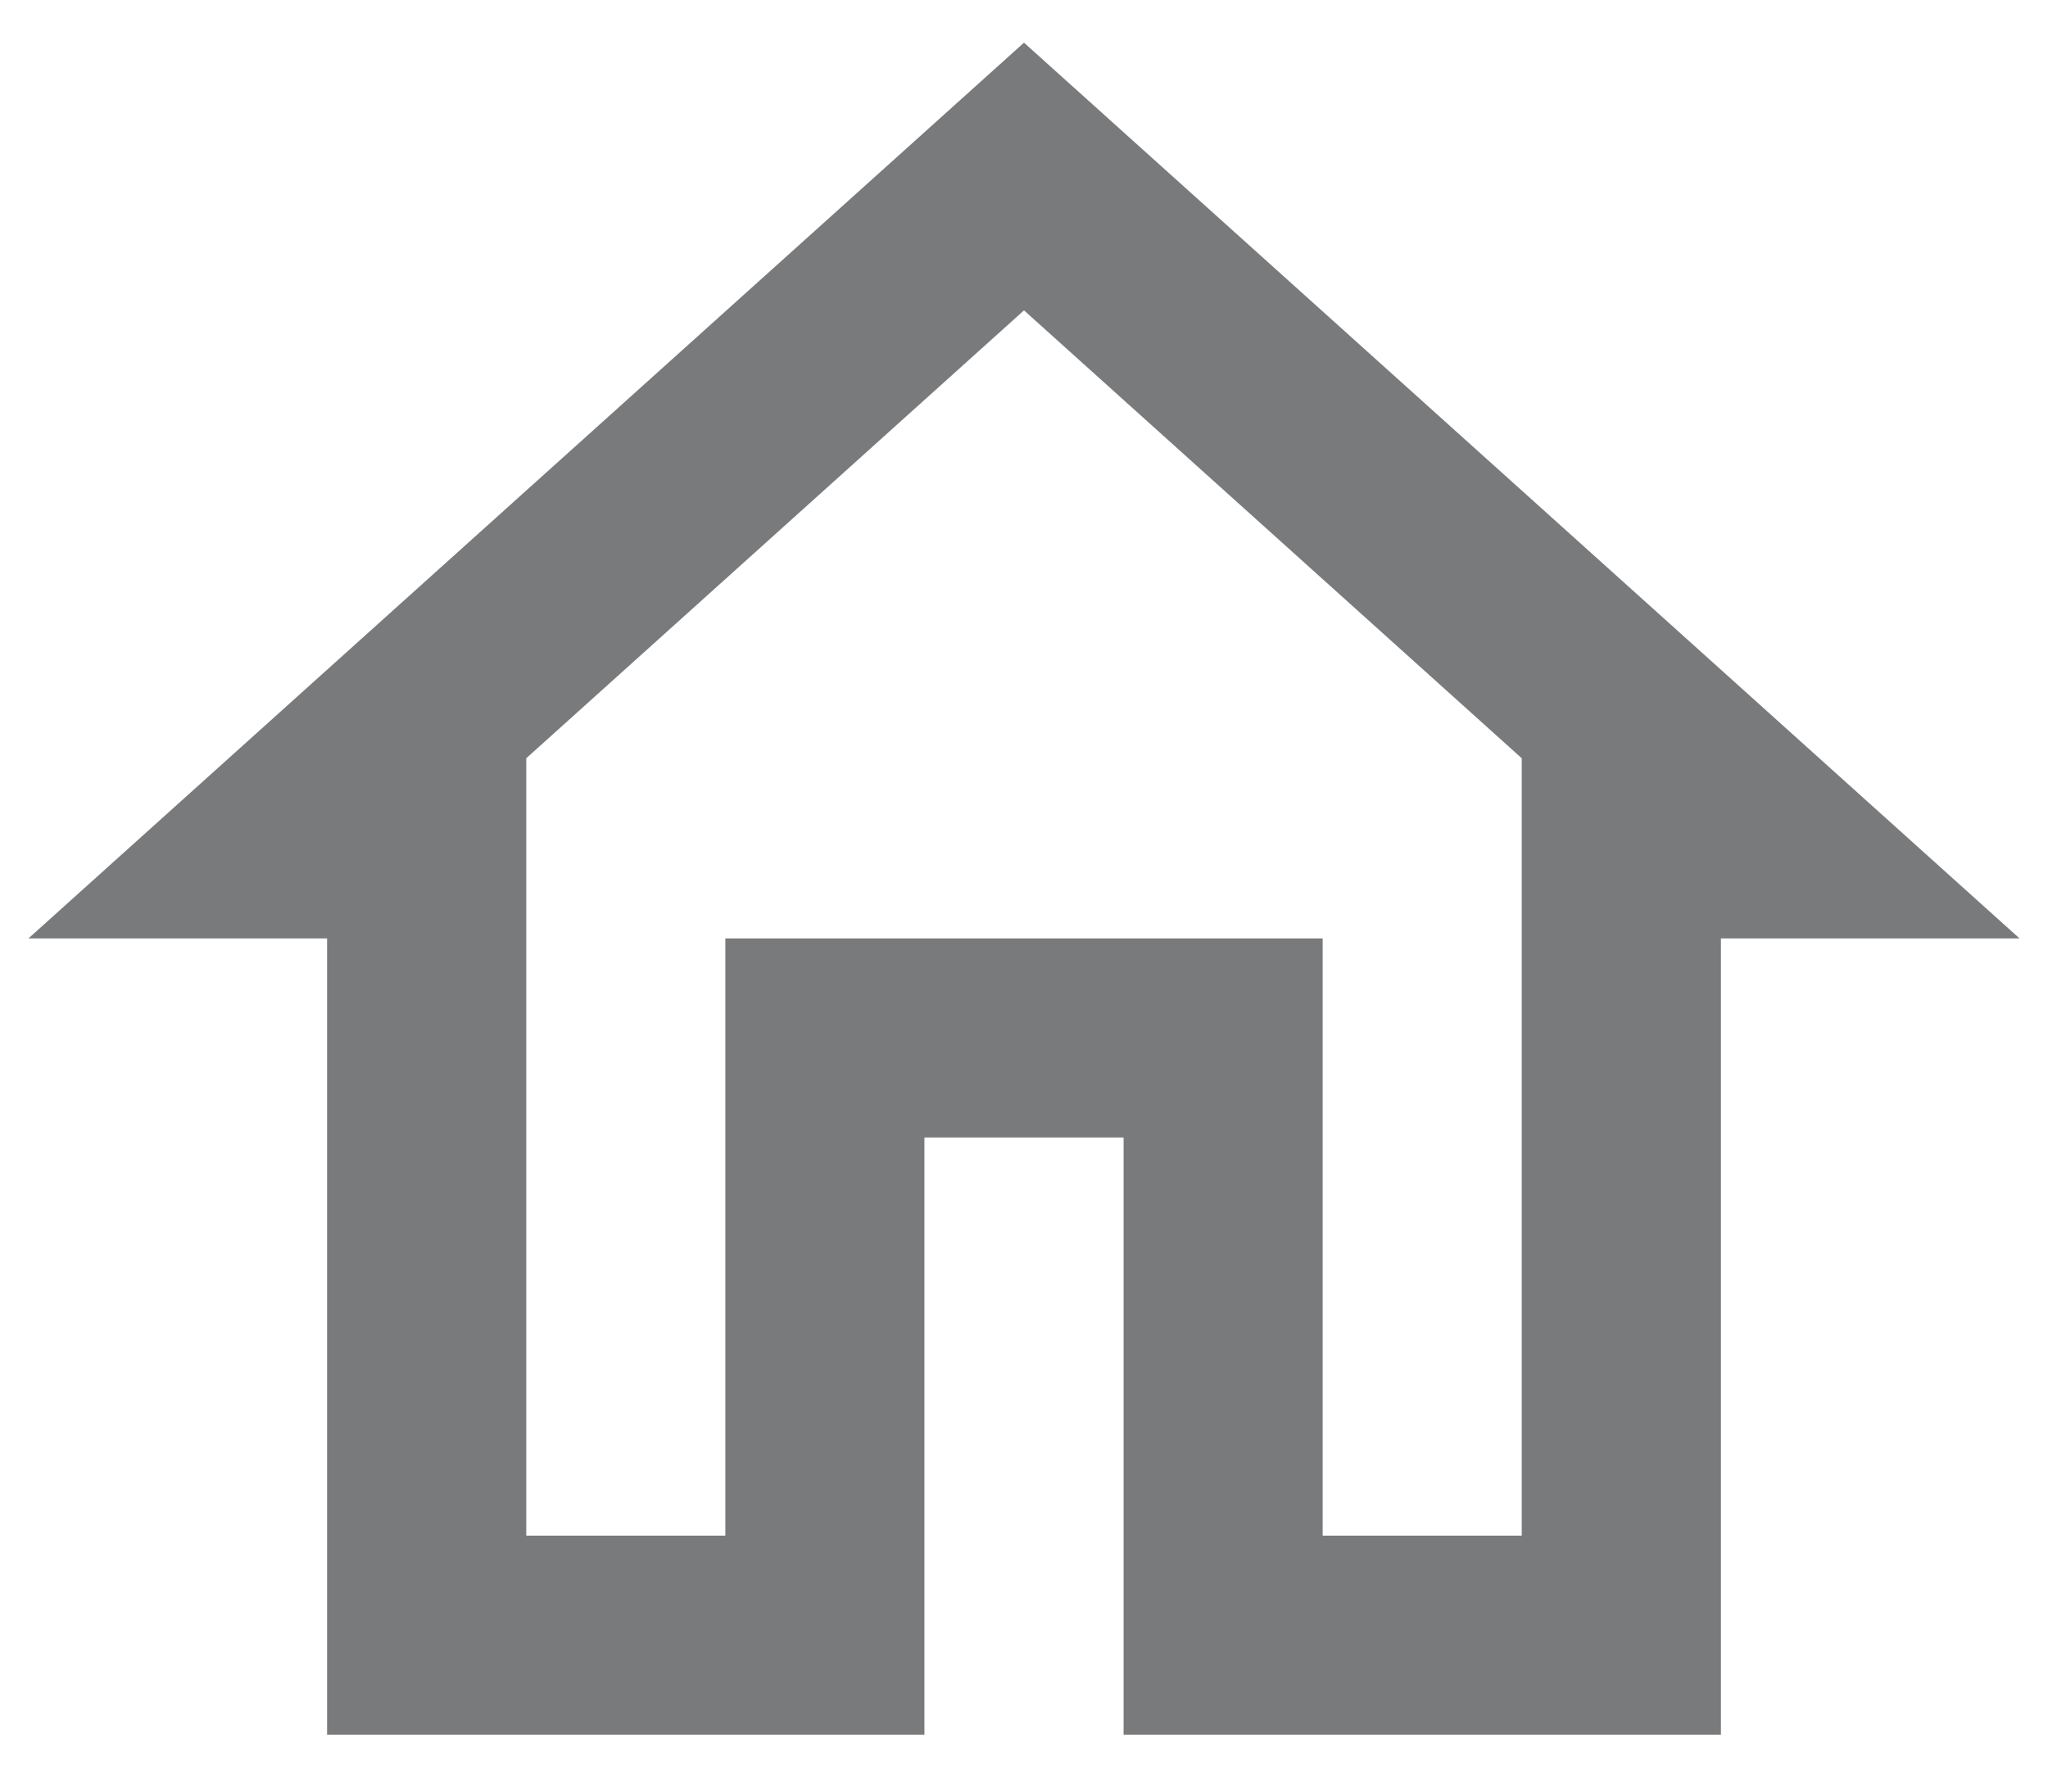 <svg width="24" height="21" viewBox="0 0 24 21" fill="none" xmlns="http://www.w3.org/2000/svg">
    <path d="M12 3.638L17.833 8.888V18H15.5V11H8.5V18H6.167V8.888L12 3.638ZM12 0.5L0.333 11H3.833V20.333H10.833V13.333H13.167V20.333H20.167V11H23.667L12 0.5Z" fill="#797A7C" />
</svg>
    